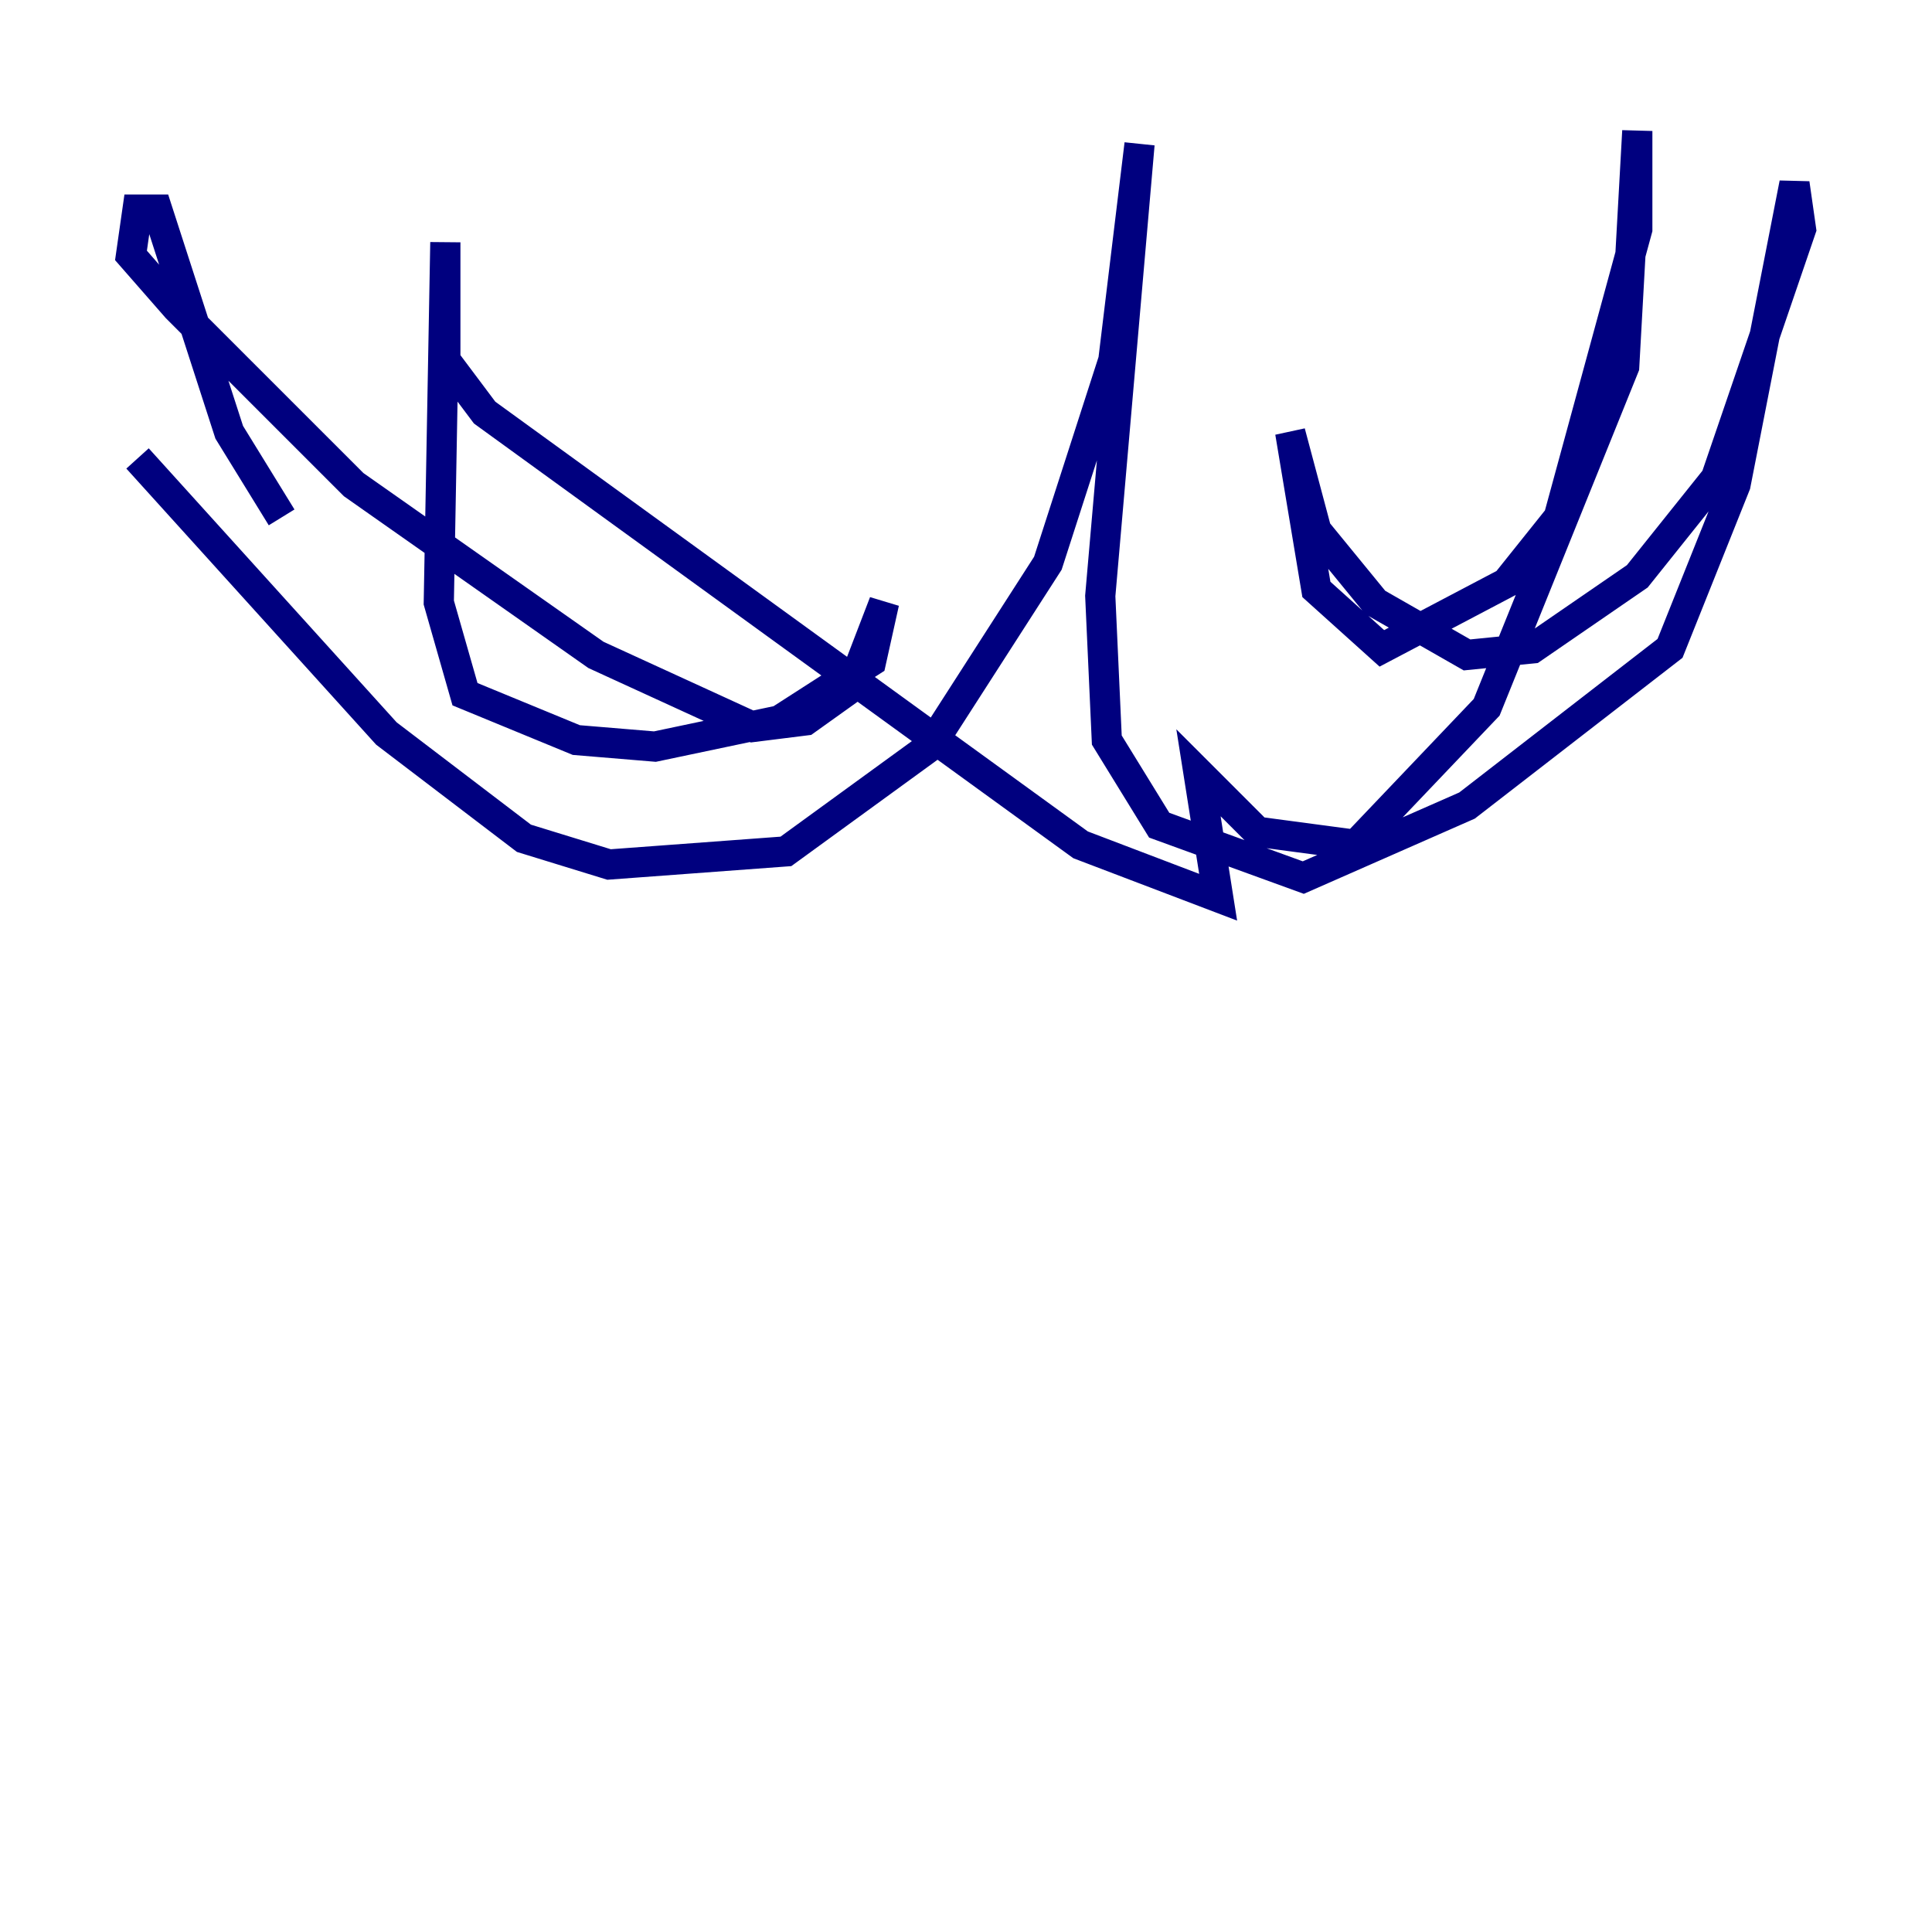 <?xml version="1.0" encoding="utf-8" ?>
<svg baseProfile="tiny" height="128" version="1.2" viewBox="0,0,128,128" width="128" xmlns="http://www.w3.org/2000/svg" xmlns:ev="http://www.w3.org/2001/xml-events" xmlns:xlink="http://www.w3.org/1999/xlink"><defs /><polyline fill="none" points="9.112,30.373 25.6,48.597 34.712,55.539 40.352,57.275 52.068,56.407 61.614,49.464 69.424,37.315 73.763,23.864 75.498,9.546 72.895,39.485 73.329,49.031 76.8,54.671 86.346,58.142 97.193,53.37 110.644,42.956 114.983,32.108 118.888,12.149 119.322,15.186 113.681,31.675 108.475,38.183 101.532,42.956 97.193,43.39 91.119,39.919 87.214,35.146 85.478,28.637 87.214,39.051 91.552,42.956 99.797,38.617 103.268,34.278 108.475,15.186 108.475,8.678 107.607,24.298 98.495,46.861 89.817,55.973 83.308,55.105 79.403,51.2 80.705,59.444 71.593,55.973 32.108,27.336 29.505,23.864 29.505,16.054 29.071,39.919 30.807,45.993 38.183,49.031 43.39,49.464 51.634,47.729 57.709,43.824 58.576,39.919 56.407,45.559 53.37,47.729 49.898,48.163 39.485,43.39 23.43,32.108 11.715,20.393 8.678,16.922 9.112,13.885 10.414,13.885 15.186,28.637 18.658,34.278" stroke="#00007f" stroke-width="2" /></svg>
